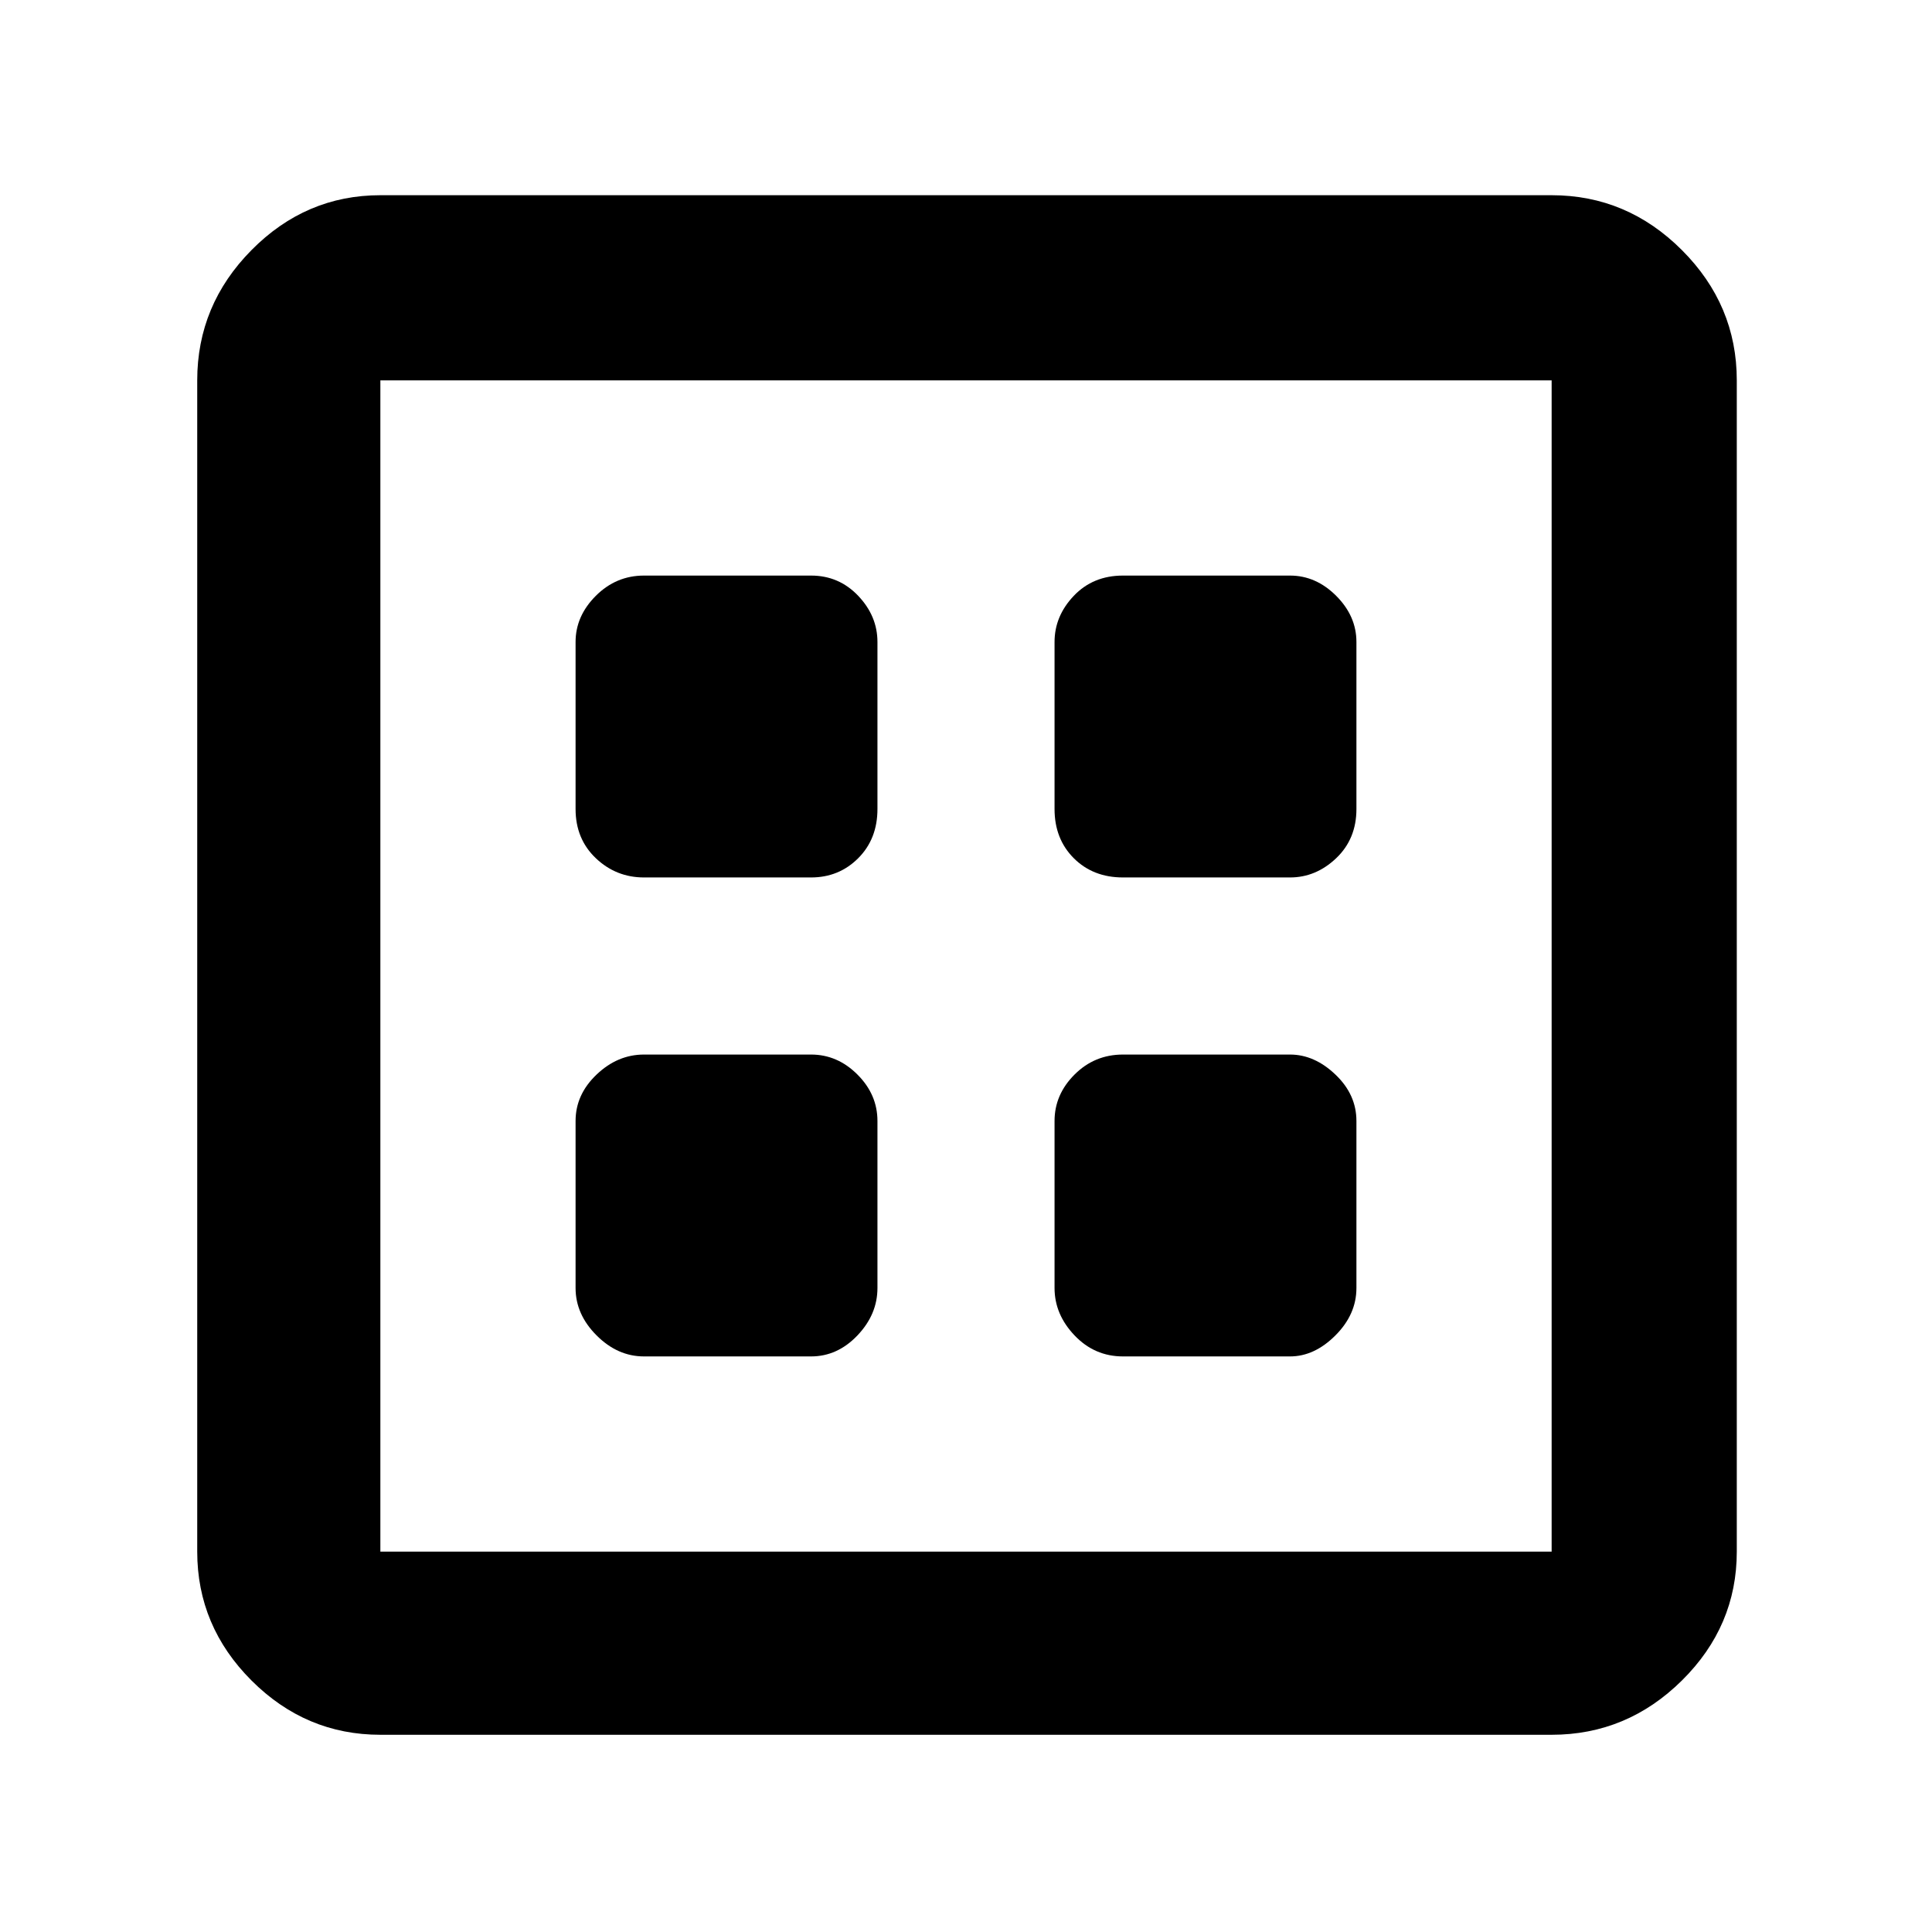 <svg xmlns="http://www.w3.org/2000/svg" height="48" viewBox="0 -960 960 960" width="48"><path d="M320-286h83q13.13 0 23.06-10.44Q436-306.88 436-320v-83q0-13.13-9.94-23.06Q416.13-436 403-436h-83q-13.12 0-23.56 9.94Q286-416.13 286-403v83q0 13.12 10.44 23.56T320-286Zm238 0h83q12.13 0 22.56-10.44Q674-306.88 674-320v-83q0-13.13-10.44-23.06Q653.13-436 641-436h-83q-14.12 0-24.06 9.94Q524-416.13 524-403v83q0 13.12 9.94 23.56T558-286ZM320-524h83q13.88 0 23.44-9.56Q436-543.13 436-558v-83q0-12.88-9.56-22.94T403-674h-83q-13.87 0-23.94 10.06Q286-653.88 286-641v83q0 14.87 10.06 24.44Q306.13-524 320-524Zm238 0h83q12.88 0 22.94-9.56Q674-543.13 674-558v-83q0-12.88-10.06-22.94T641-674h-83q-14.87 0-24.44 10.06Q524-653.88 524-641v83q0 14.87 9.56 24.44Q543.13-524 558-524ZM189-98q-37.05 0-64.03-26.97Q98-151.95 98-189v-582q0-37.46 26.97-64.73Q151.95-863 189-863h582q37.46 0 64.73 27.27Q863-808.46 863-771v582q0 37.05-27.27 64.03Q808.46-98 771-98H189Zm0-91h582v-582H189v582Zm0-582v582-582Z"/></svg>